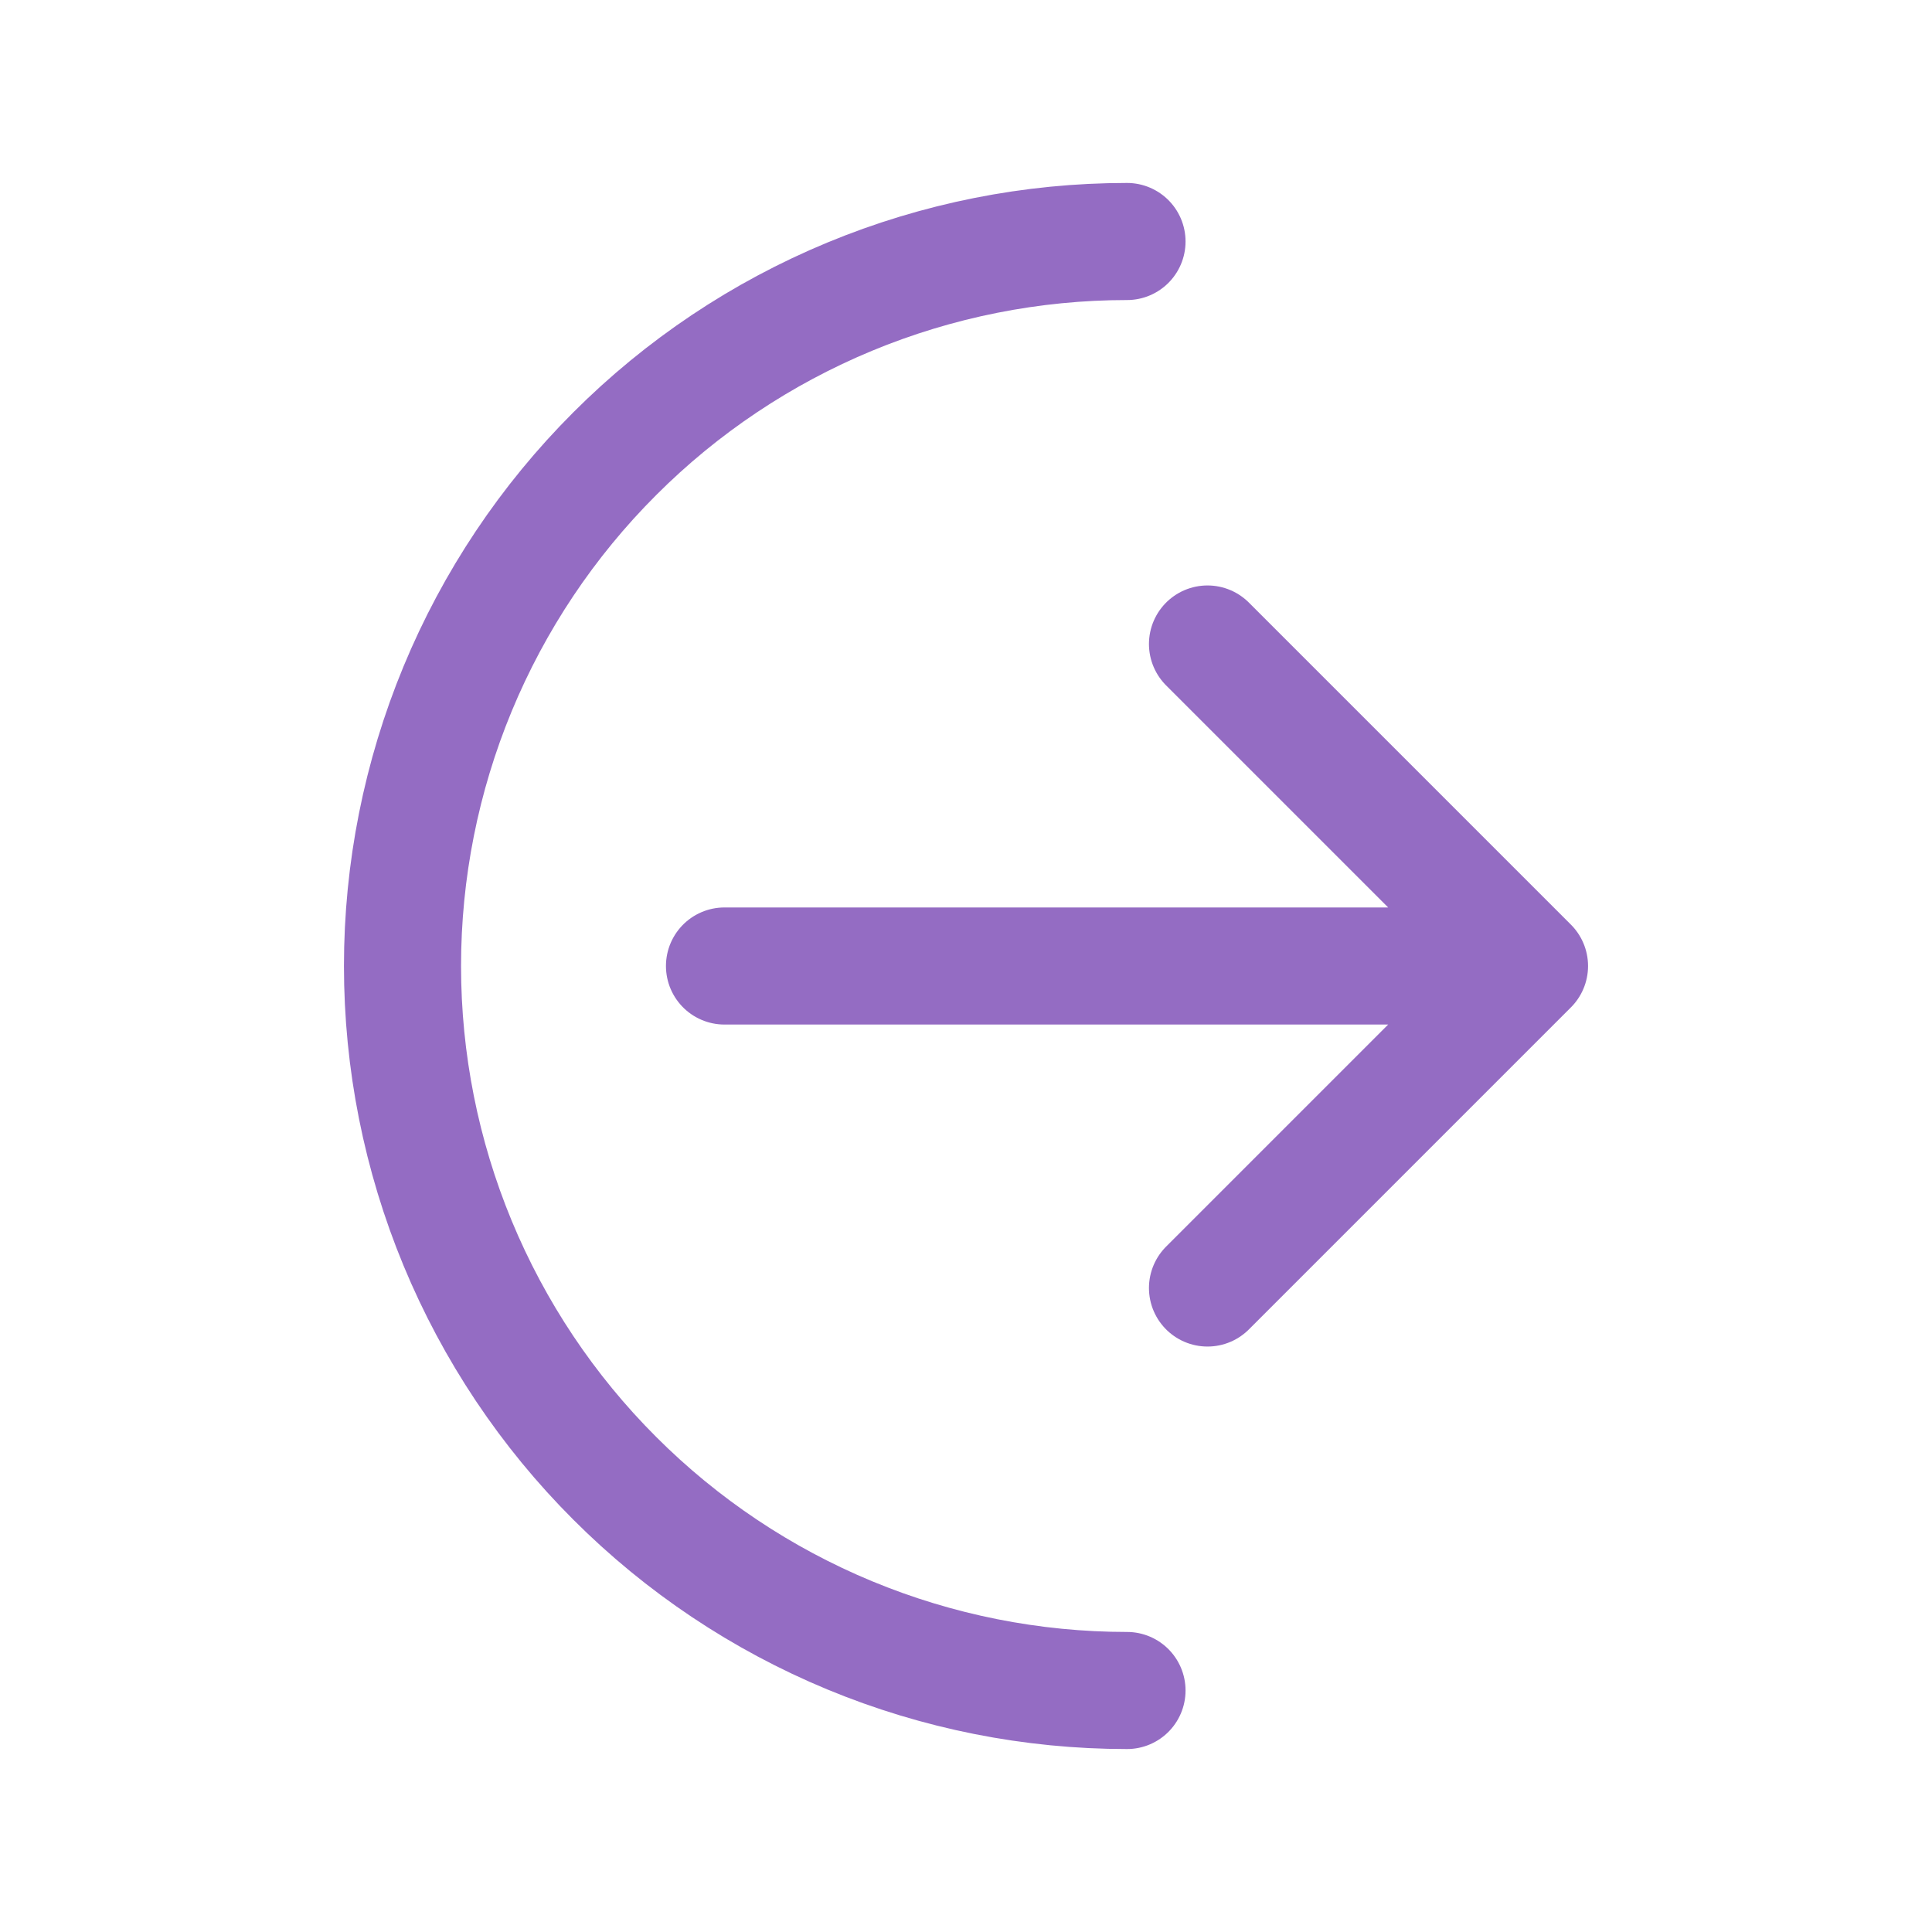 <svg width="33" height="33" viewBox="0 0 33 33" fill="none" xmlns="http://www.w3.org/2000/svg">
<path d="M26.125 16.5L20.625 11M26.125 16.5L20.625 22M26.125 16.5H12.375M19.25 28.875C17.625 28.875 16.016 28.555 14.514 27.933C13.013 27.311 11.649 26.4 10.5 25.25C9.35 24.101 8.439 22.737 7.817 21.236C7.195 19.734 6.875 18.125 6.875 16.5C6.875 14.875 7.195 13.266 7.817 11.764C8.439 10.263 9.35 8.899 10.5 7.75C11.649 6.6 13.013 5.689 14.514 5.067C16.016 4.445 17.625 4.125 19.25 4.125" stroke="#946CC3" stroke-width="2" stroke-linecap="round" stroke-linejoin="round"/>
</svg>
